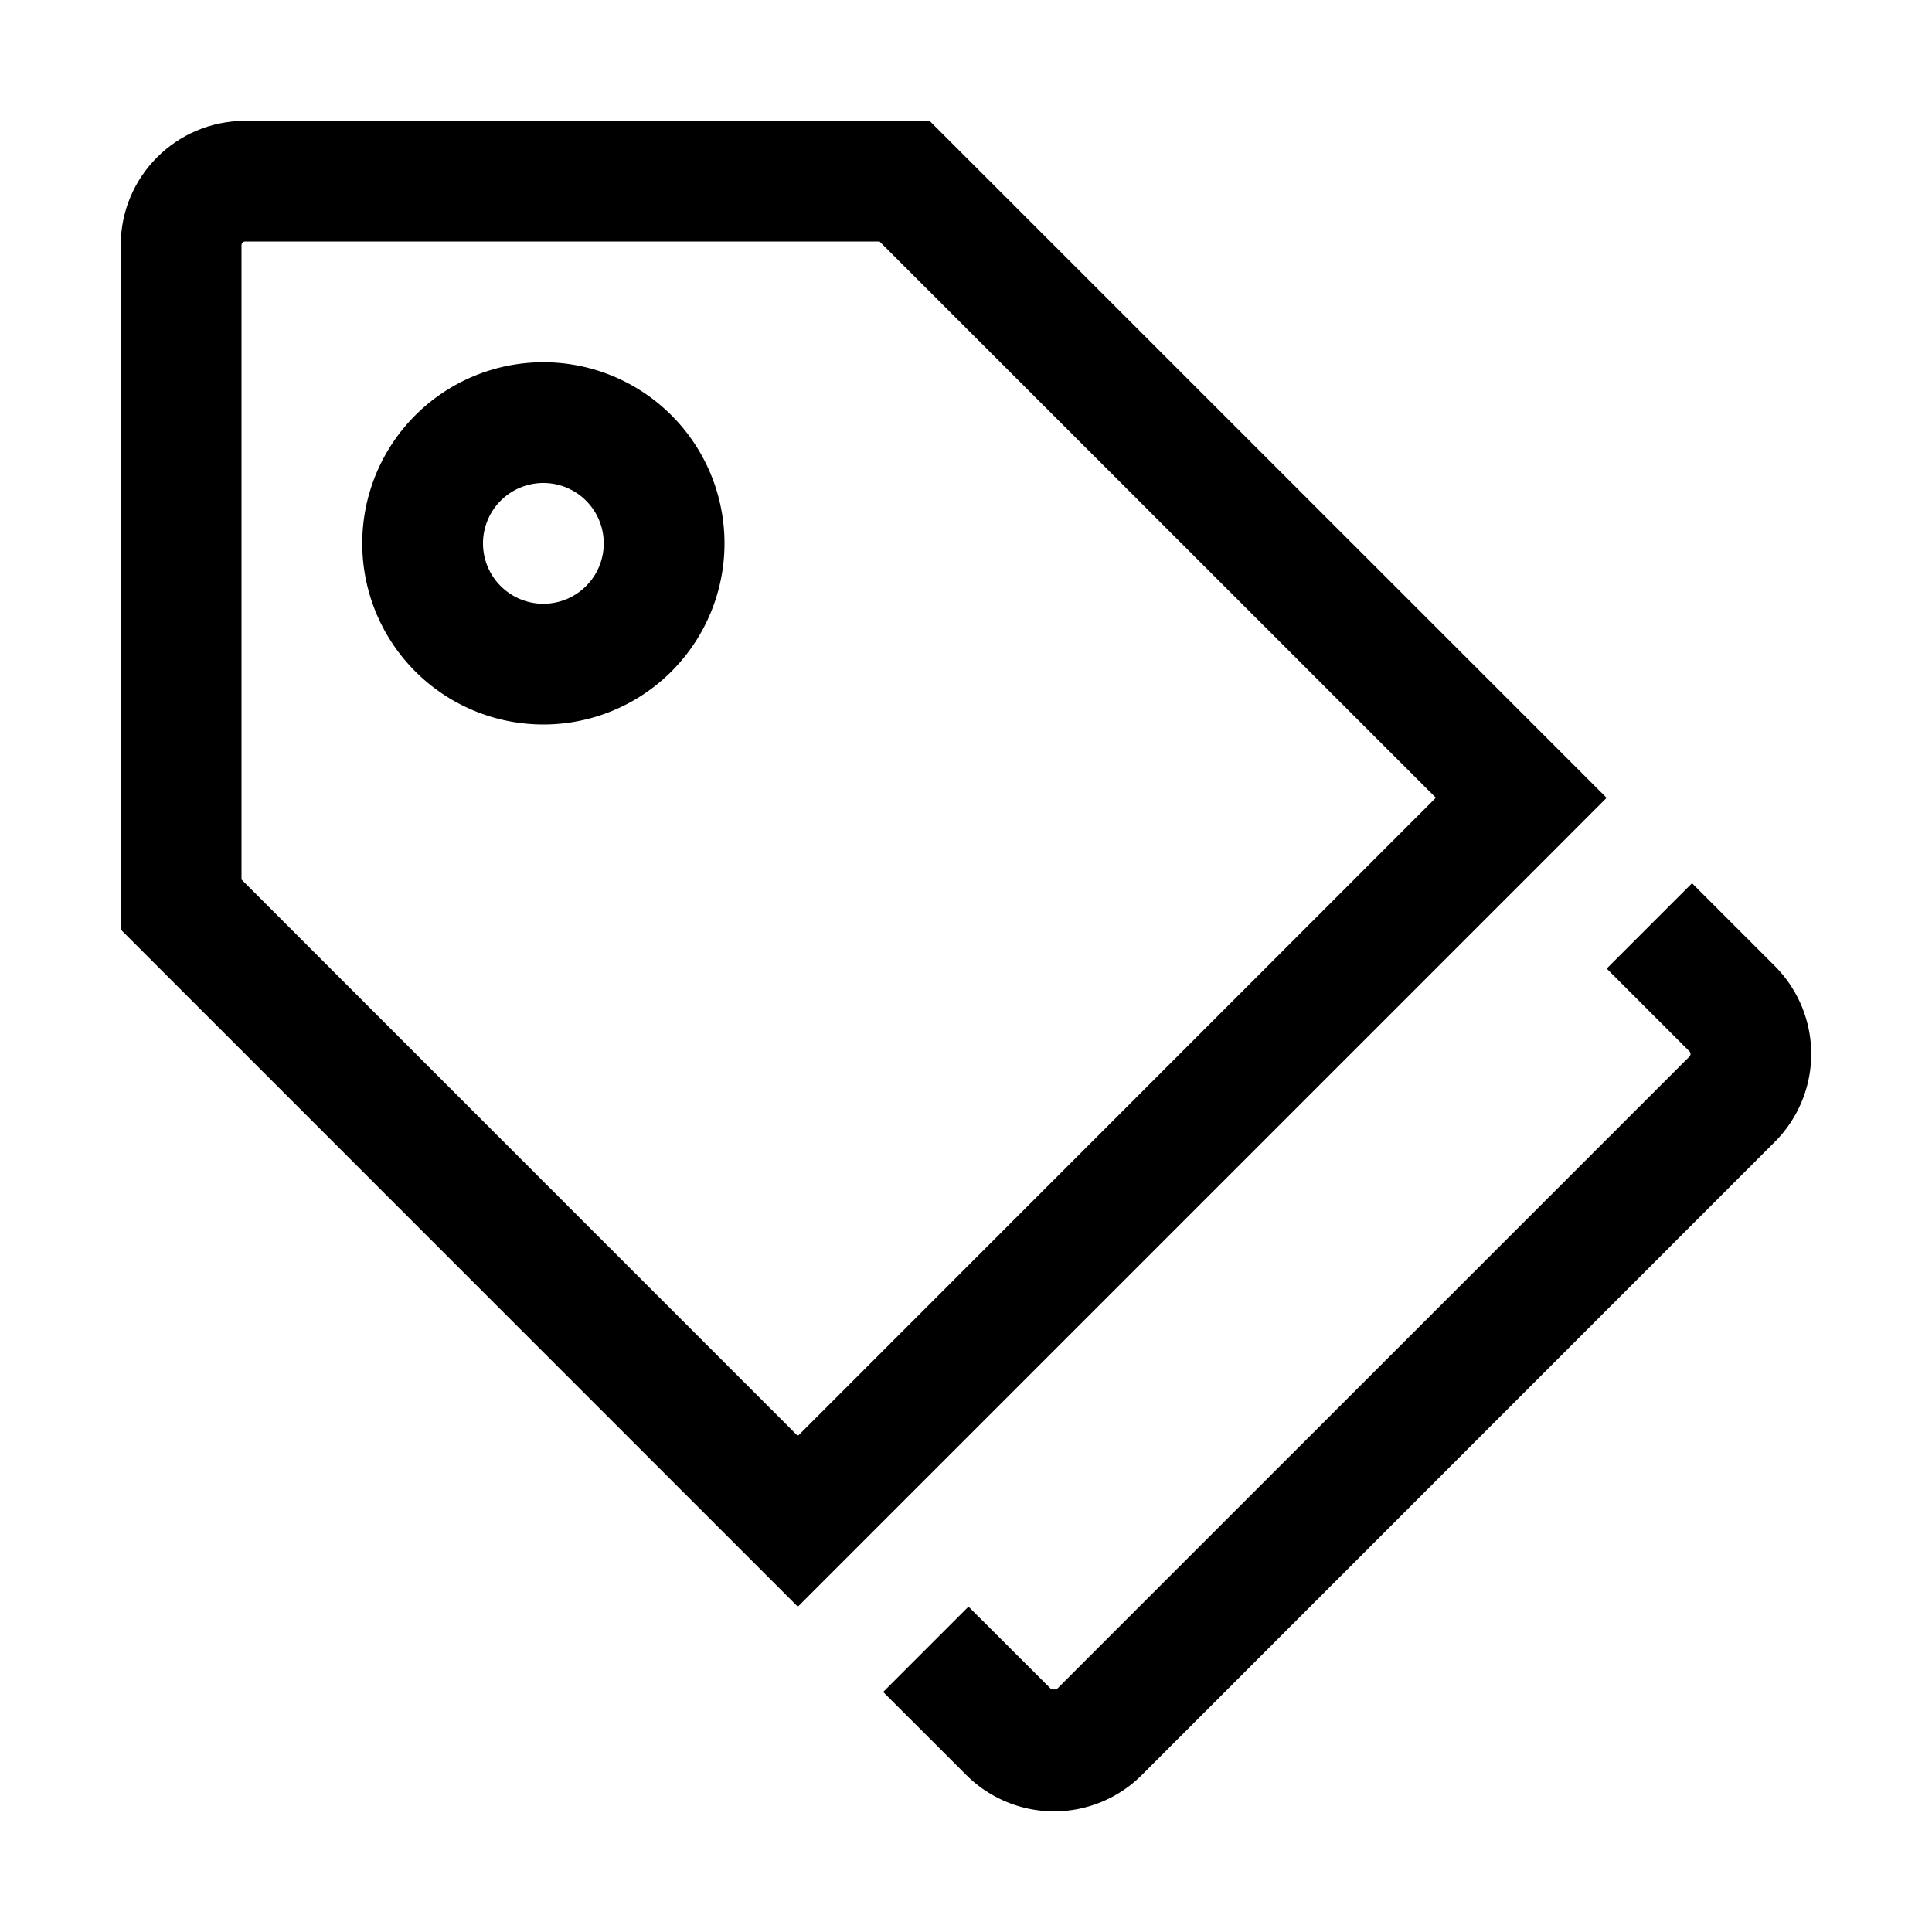 <svg width="24" height="24" fill="none" xmlns="http://www.w3.org/2000/svg"><path fill-rule="evenodd" clip-rule="evenodd" d="M6.75 7.5a.75.75 0 1 1 0-1.5.75.75 0 0 1 0 1.5zm0-3a2.25 2.25 0 1 0 0 4.5 2.25 2.25 0 0 0 0-4.5zM22.047 12l-1.028-1.028-1.06 1.06 1.028 1.028a.047.047 0 0 1 0 .065l-7.862 7.861h-.064l-1.03-1.028-1.06 1.06 1.03 1.029a1.542 1.542 0 0 0 2.186 0l7.86-7.862a1.545 1.545 0 0 0 0-2.185z" fill="#000"/><path fill-rule="evenodd" clip-rule="evenodd" d="M3 10.926v-7.88C3 3.02 3.02 3 3.046 3h7.88l6.911 6.91-7.926 7.928L3 10.926zm15.898.046l1.06-1.061-1.06-1.06-7.351-7.35H3.046c-.854 0-1.546.69-1.546 1.544v8.502l8.411 8.412 1.06-1.06 7.927-7.927z" fill="#000"/></svg>